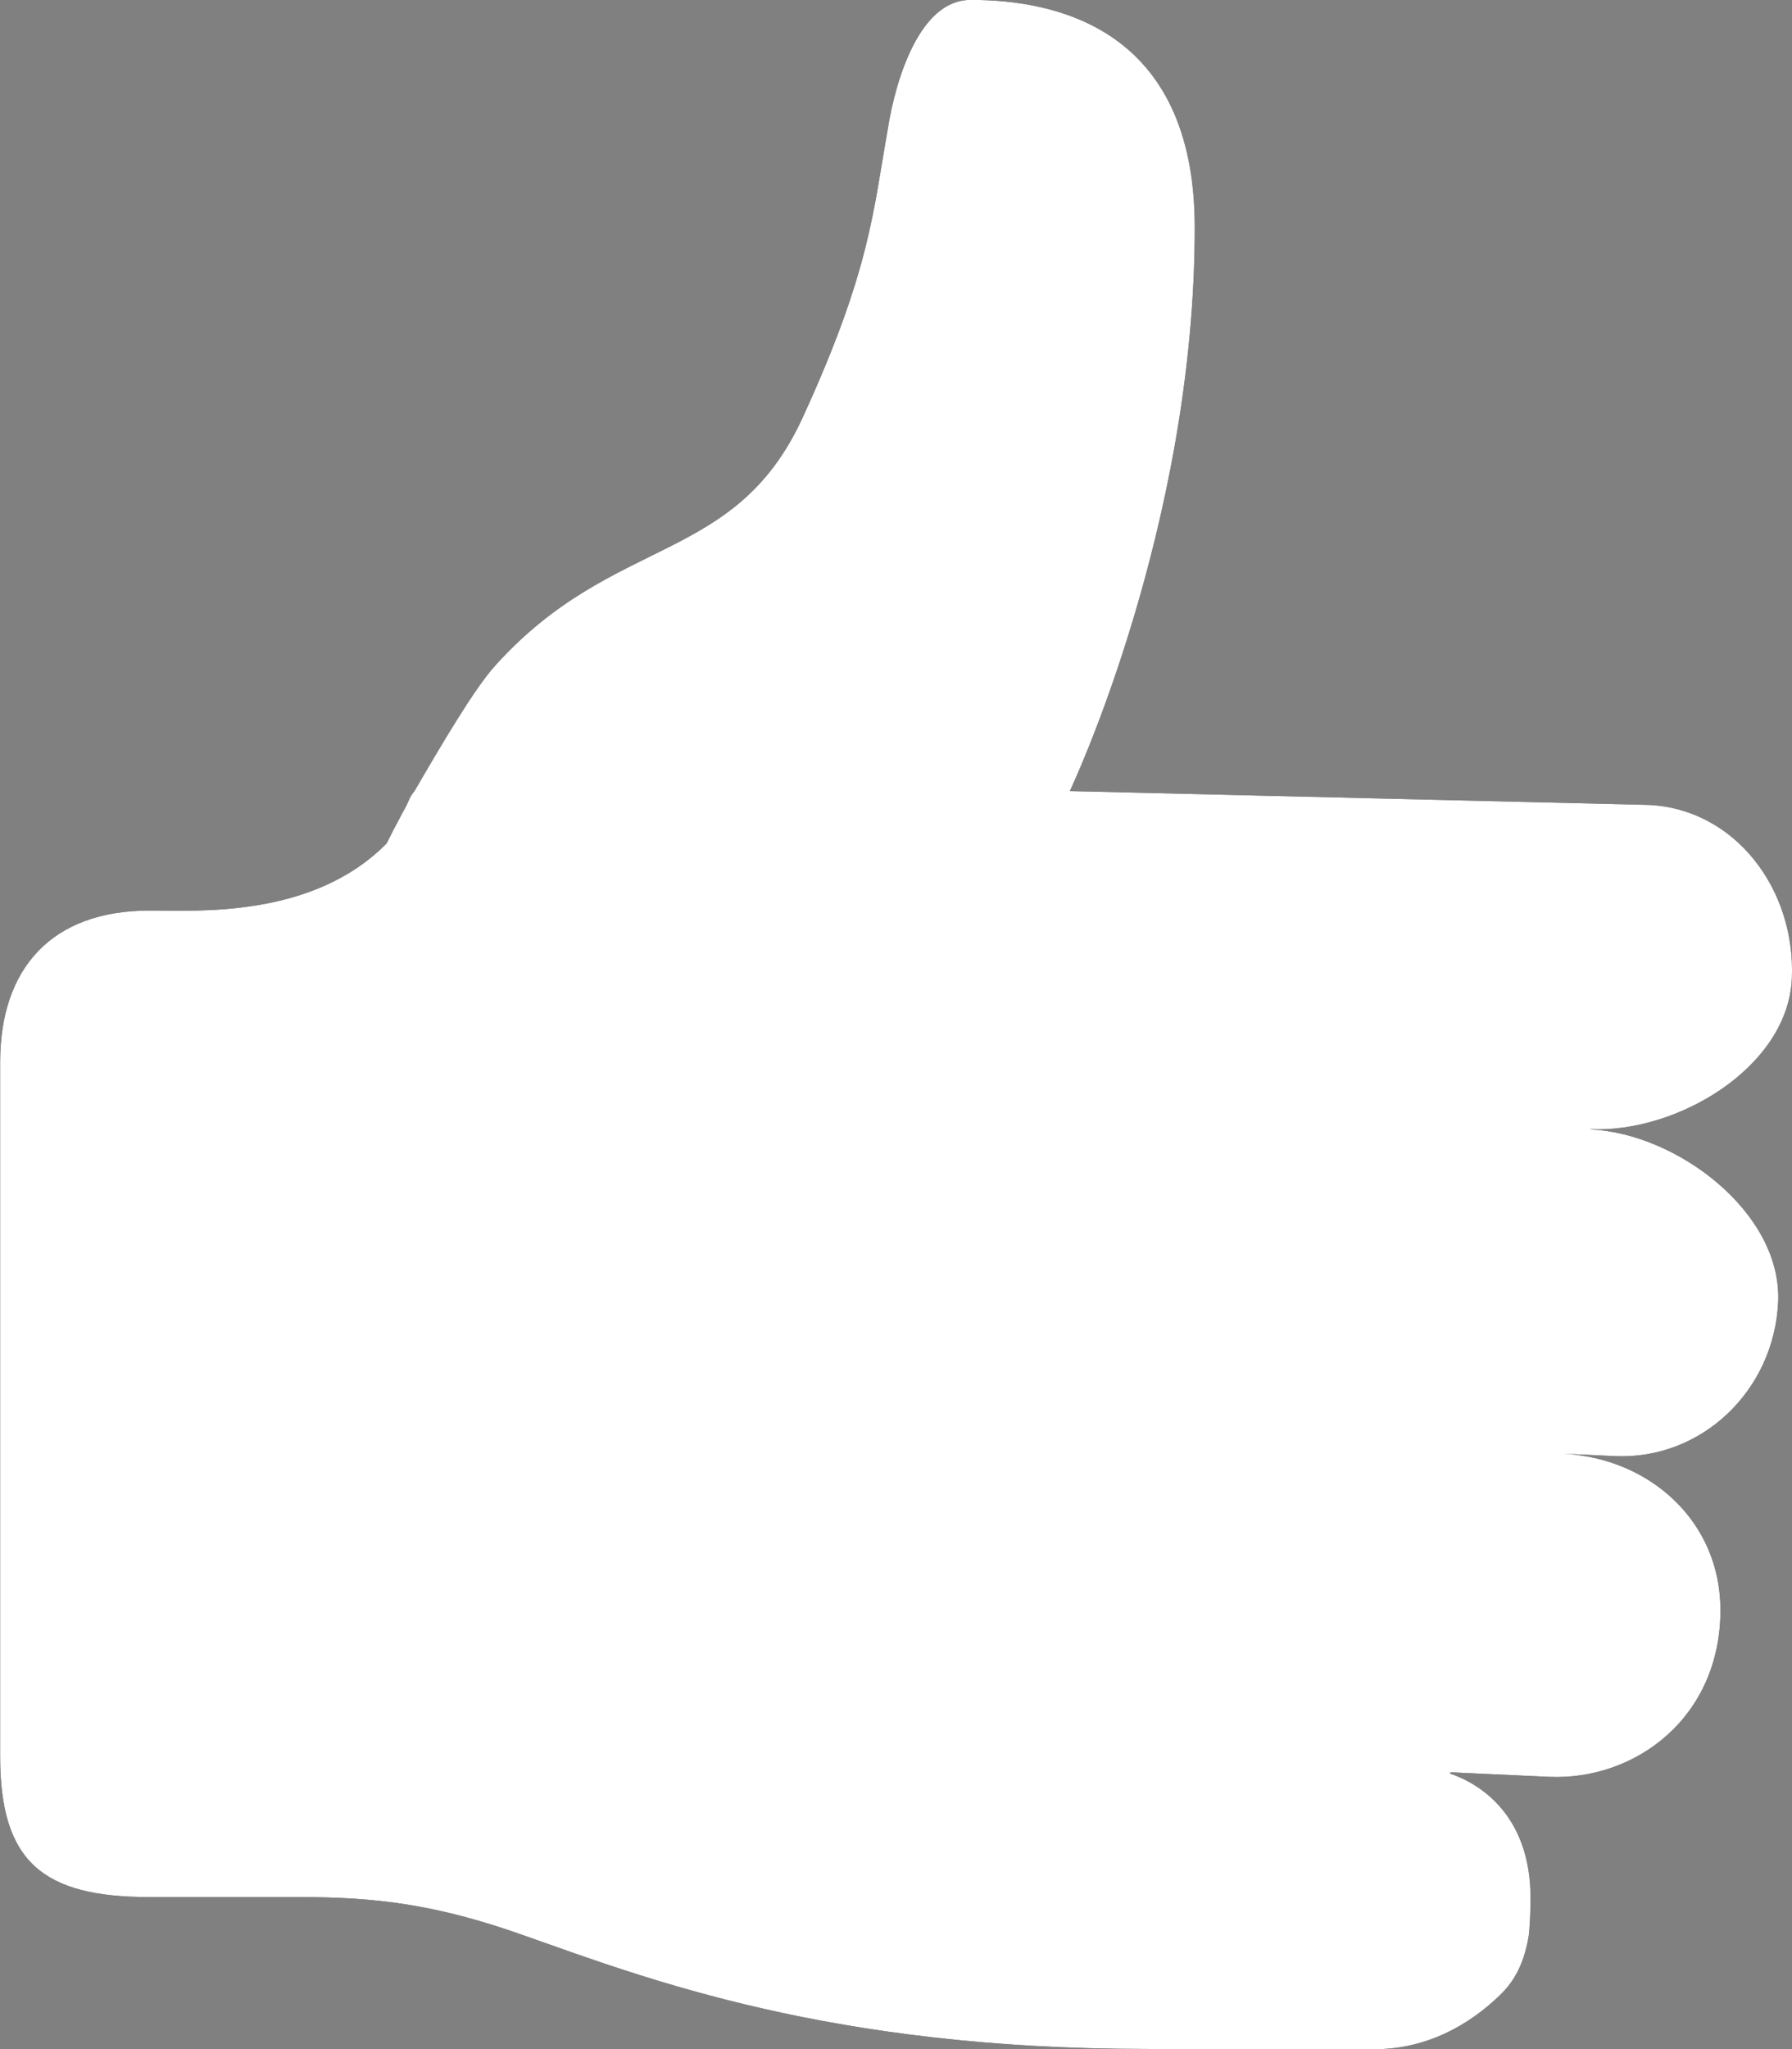 <svg height="16" viewBox="0 0 14 16" width="14" xmlns="http://www.w3.org/2000/svg" xmlns:xlink="http://www.w3.org/1999/xlink"><rect x="0" y="0" width="14" height="16" fill="#808080" stroke="none"/><defs><path id="a" d="m176.425 27.817c.674.031 1.544-.481 1.574-1.178s-.445-1.323-1.119-1.354l-4.522-.108s.976-2.05.976-4.4c0-1.567-1.102-1.778-1.75-1.778-.51-0-.647 1.003-.647 1.003-.116.643-.135 1.101-.666 2.258-.531 1.157-1.473.905-2.403 1.938-.164.182-.415.61-.63.979-.018.02-.034.047-.05.085-.019.046-.042.078-.062.12-.036.066-.071.133-.105.203-.575.584-1.472.525-1.853.525-.766 0-1.167.452-1.167 1.185l-0 5.418c0 .823.331 1.1 1.167 1.1h1.167c.587 0 1.066.052 1.768.303.963.339 2.381.883 4.858.883.433 0 1.776.002 1.776.002.411 0 .742-.191.98-.421.091-.088.185-.215.226-.463.007-.038.014-.2.013-.222.031-.71-.392-.967-.631-1.048.007-.002.002-.008.015-.008l.76.035c.675.031 1.341-.463 1.341-1.302 0-.696-.556-1.187-1.228-1.221l.403.019c.675.03 1.245-.509 1.276-1.206.029-.697-.791-1.314-1.465-1.345z"/></defs><g fill="none" transform="translate(-164 -19)"><use fill="#000" xlink:href="#a"/><use fill="#fff" xlink:href="#a"/></g></svg>
